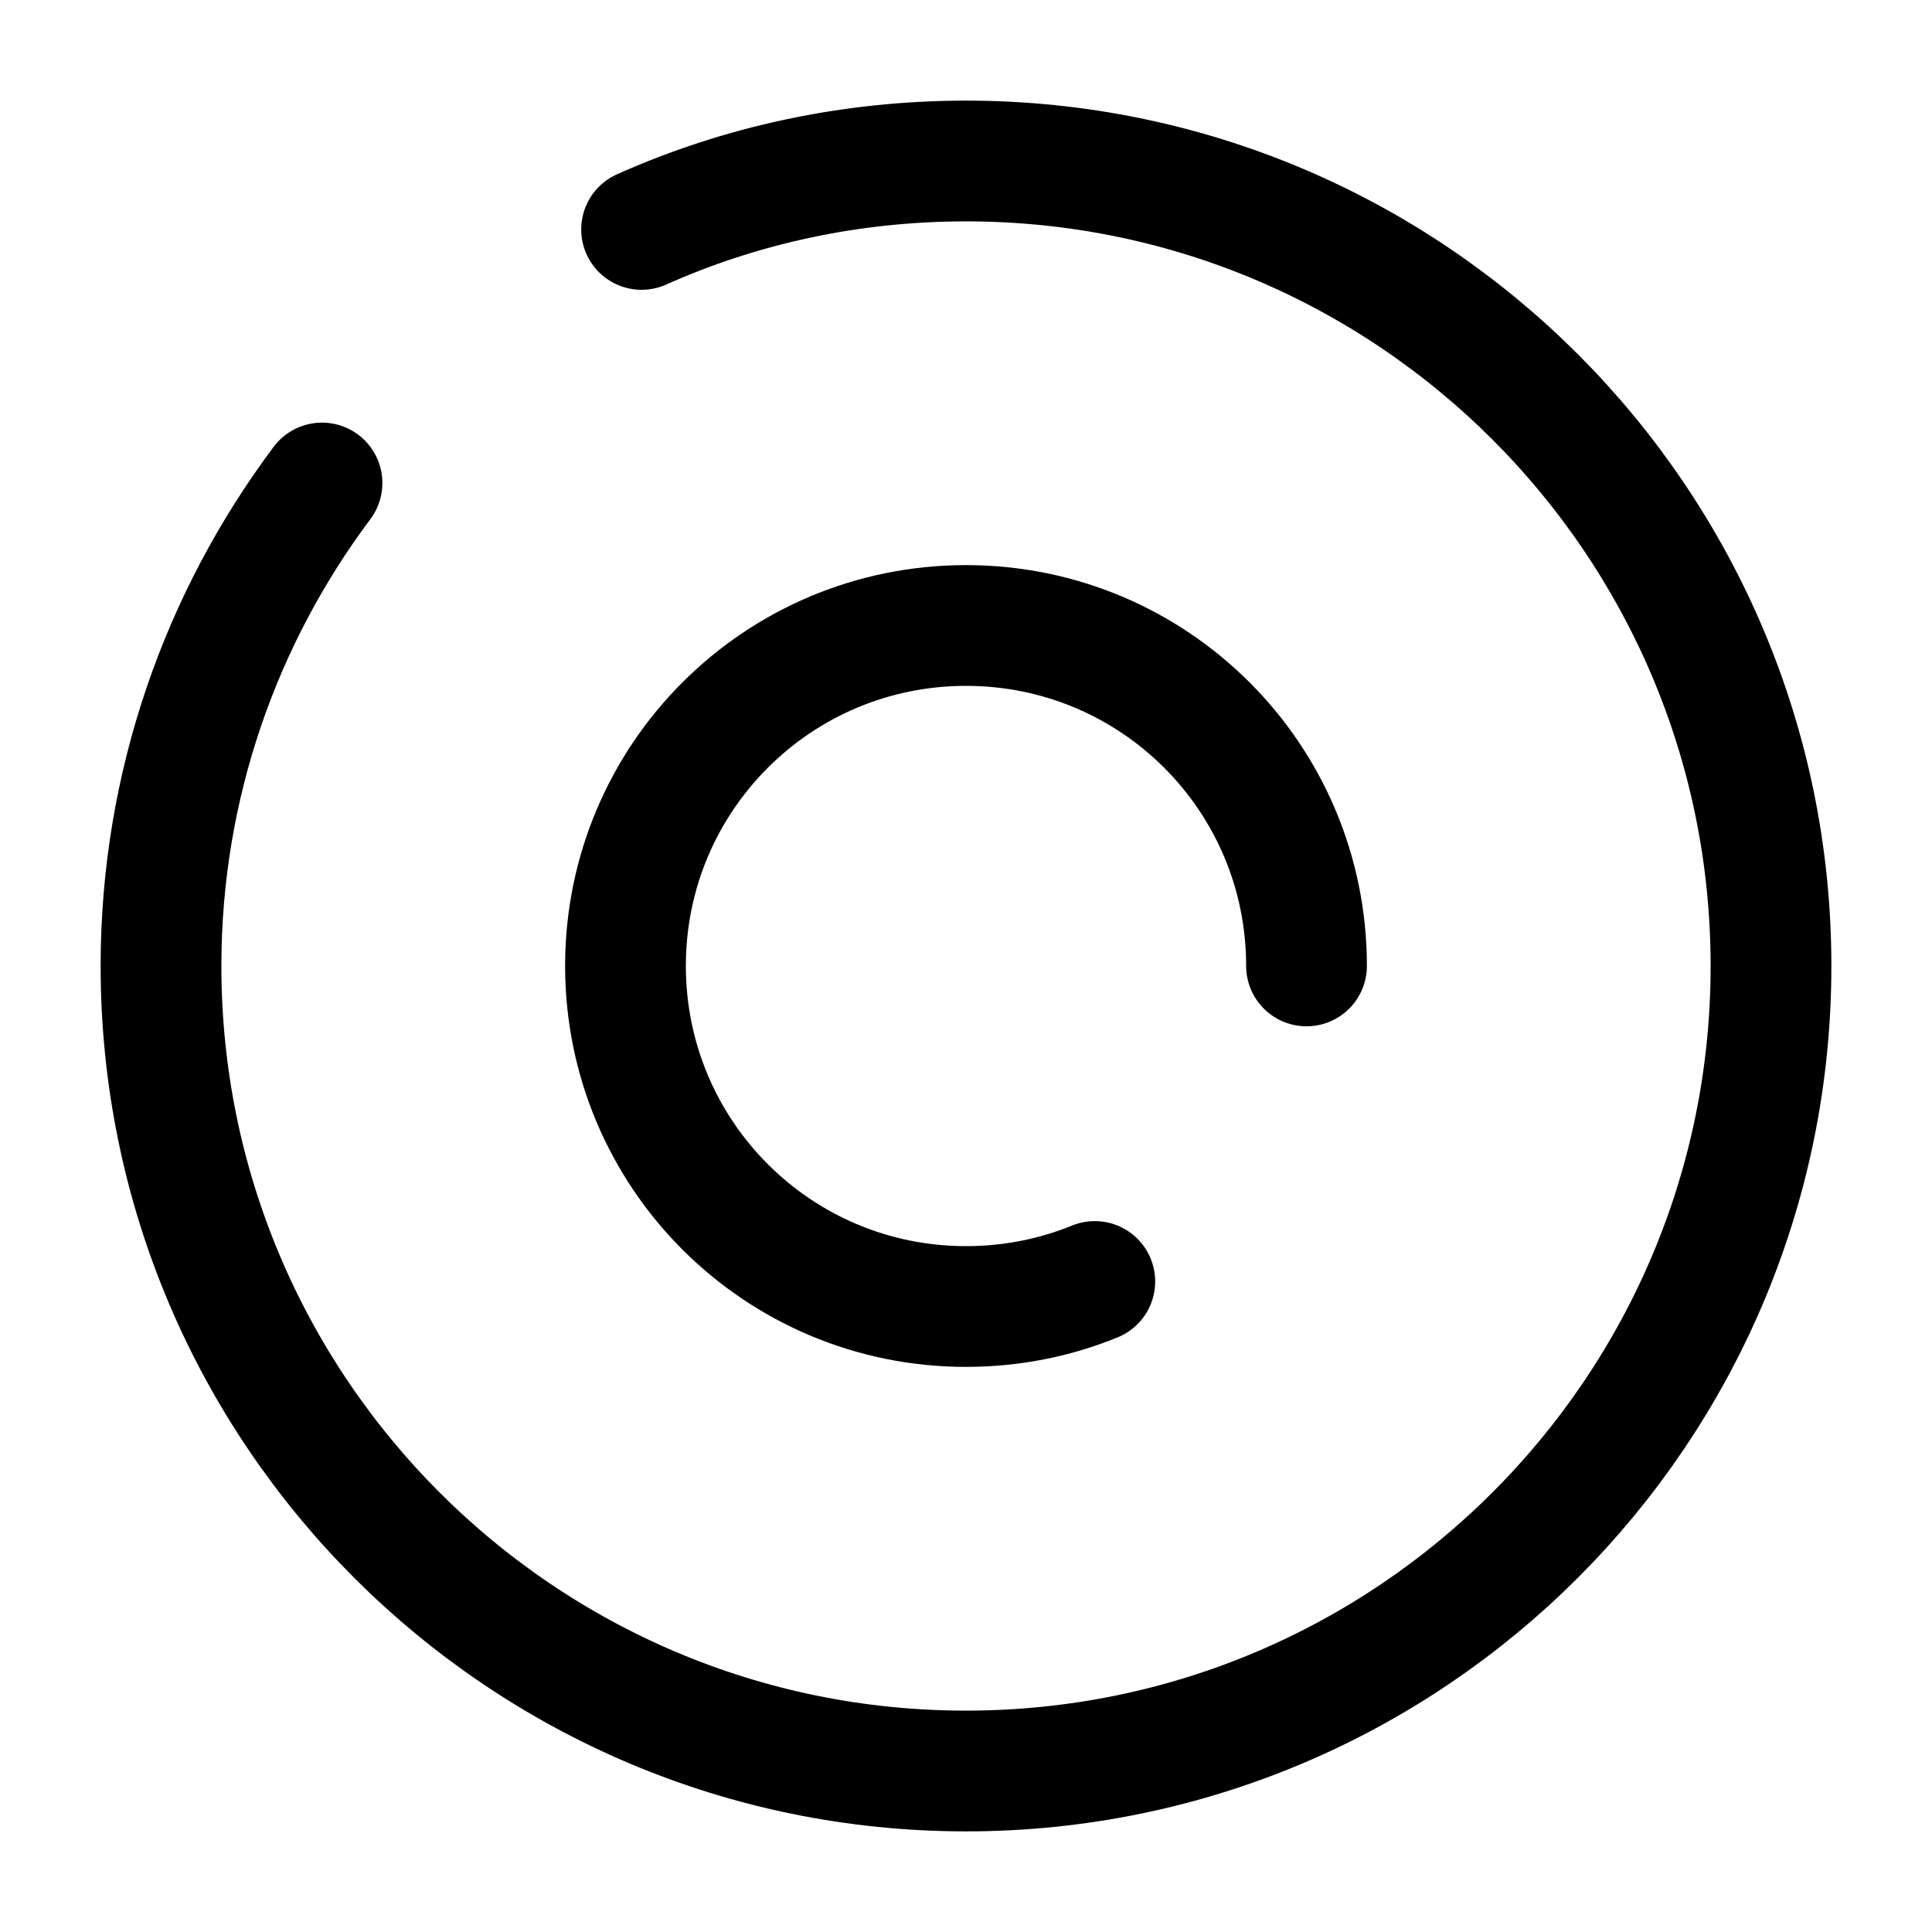 <svg width="24" height="24" viewBox="0 0 24 24" fill="none" xmlns="http://www.w3.org/2000/svg"><g id="vuesax/broken/record-circle"><g id="vuesax/broken/record-circle_2"><g id="record-circle"><path id="Vector" d="M16.23 11.999C16.23 9.66 14.34 7.77 12 7.77C9.66 7.77 7.77 9.66 7.77 11.999C7.77 14.339 9.66 16.23 12 16.23C12.57 16.23 13.11 16.119 13.6 15.919" stroke="currentColor" stroke-width="1.5" stroke-miterlimit="10" stroke-linecap="round" stroke-linejoin="round"/><path id="Vector_2" d="M4 6C2.75 7.67 2 9.75 2 12C2 17.52 6.48 22 12 22C17.52 22 22 17.52 22 12C22 6.48 17.52 2 12 2C10.57 2 9.2 2.3 7.97 2.85" stroke="currentColor" stroke-width="1.5" stroke-linecap="round" stroke-linejoin="round"/></g></g></g></svg>